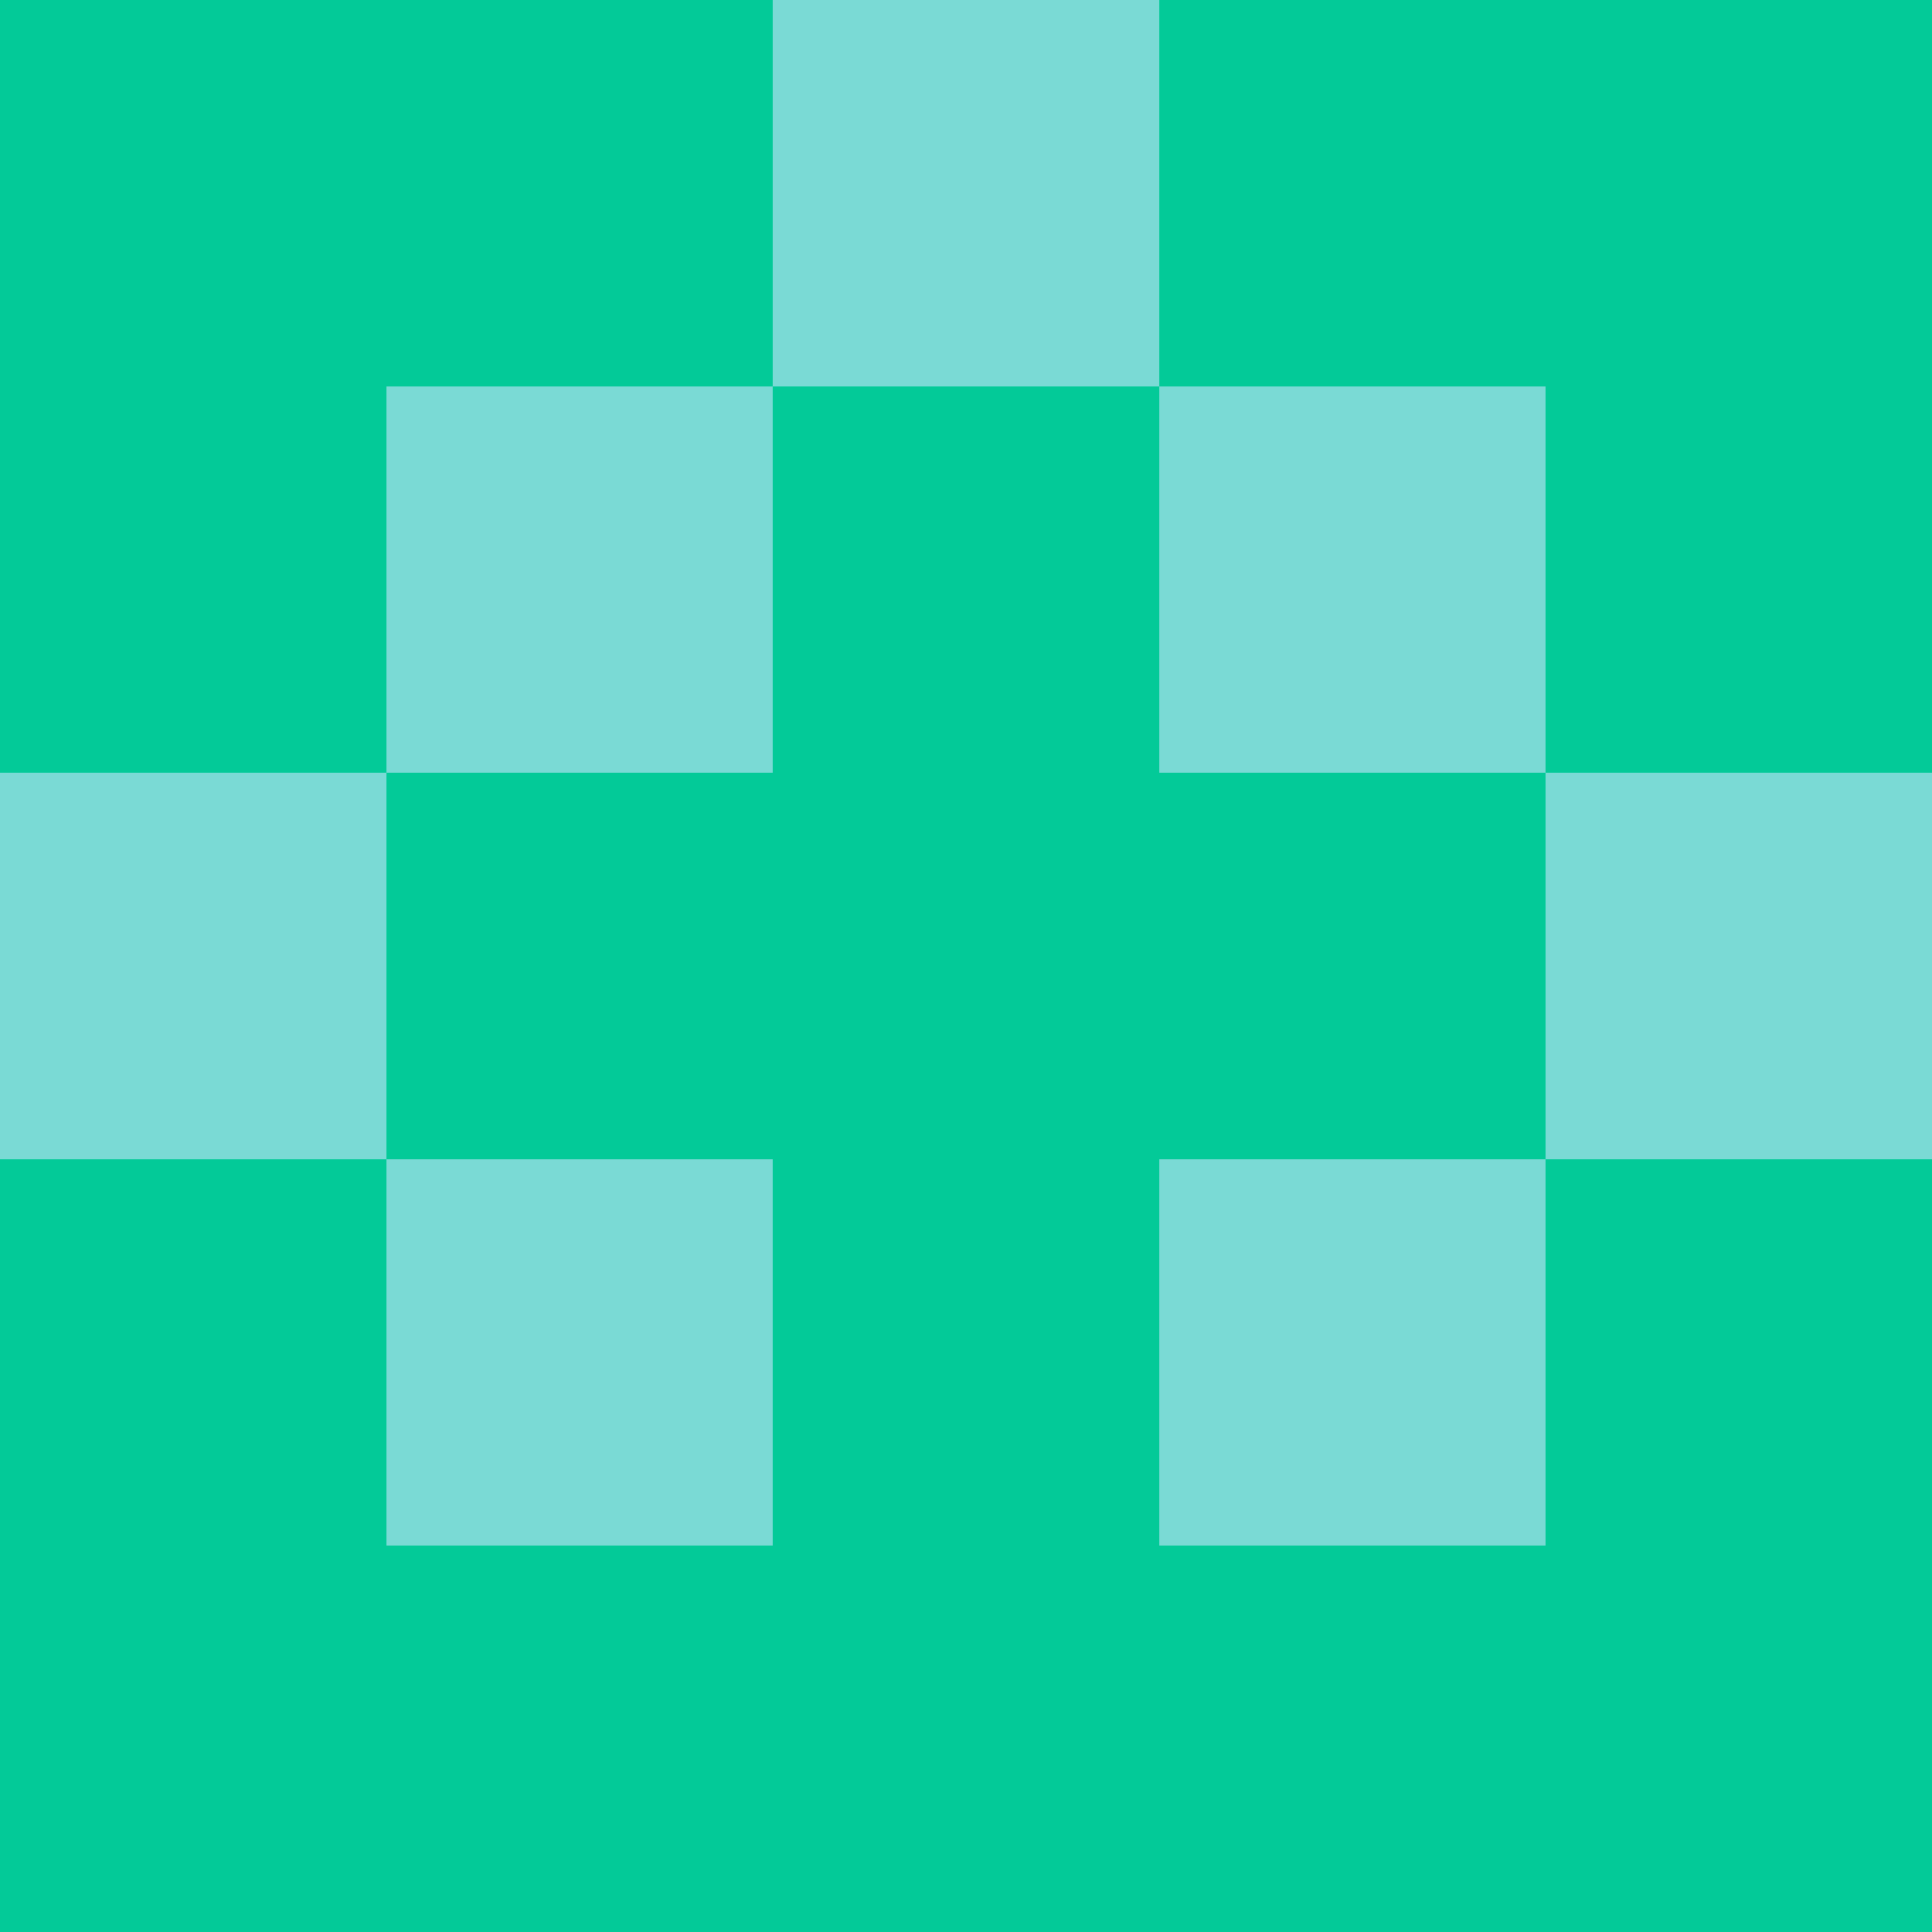 <?xml version="1.0" encoding="utf-8"?>
<!DOCTYPE svg PUBLIC "-//W3C//DTD SVG 20010904//EN"
"http://www.w3.org/TR/2001/REC-SVG-20010904/DTD/svg10.dtd">
<svg viewBox="0 0 5 5" height="100" width="100" xml:lang="fr"
     xmlns="http://www.w3.org/2000/svg"
     xmlns:xlink="http://www.w3.org/1999/xlink">
                        <rect x="0" y="0" height="1" width="1" fill="#03CA98"/>
                    <rect x="4" y="0" height="1" width="1" fill="#03CA98"/>
                    <rect x="1" y="0" height="1" width="1" fill="#03CA98"/>
                    <rect x="3" y="0" height="1" width="1" fill="#03CA98"/>
                    <rect x="2" y="0" height="1" width="1" fill="#7ADAD5"/>
                                <rect x="0" y="1" height="1" width="1" fill="#03CA98"/>
                    <rect x="4" y="1" height="1" width="1" fill="#03CA98"/>
                    <rect x="1" y="1" height="1" width="1" fill="#7ADAD5"/>
                    <rect x="3" y="1" height="1" width="1" fill="#7ADAD5"/>
                    <rect x="2" y="1" height="1" width="1" fill="#03CA98"/>
                                <rect x="0" y="2" height="1" width="1" fill="#7ADAD5"/>
                    <rect x="4" y="2" height="1" width="1" fill="#7ADAD5"/>
                    <rect x="1" y="2" height="1" width="1" fill="#03CA98"/>
                    <rect x="3" y="2" height="1" width="1" fill="#03CA98"/>
                    <rect x="2" y="2" height="1" width="1" fill="#03CA98"/>
                                <rect x="0" y="3" height="1" width="1" fill="#03CA98"/>
                    <rect x="4" y="3" height="1" width="1" fill="#03CA98"/>
                    <rect x="1" y="3" height="1" width="1" fill="#7ADAD5"/>
                    <rect x="3" y="3" height="1" width="1" fill="#7ADAD5"/>
                    <rect x="2" y="3" height="1" width="1" fill="#03CA98"/>
                                <rect x="0" y="4" height="1" width="1" fill="#03CA98"/>
                    <rect x="4" y="4" height="1" width="1" fill="#03CA98"/>
                    <rect x="1" y="4" height="1" width="1" fill="#03CA98"/>
                    <rect x="3" y="4" height="1" width="1" fill="#03CA98"/>
                    <rect x="2" y="4" height="1" width="1" fill="#03CA98"/>
            </svg>